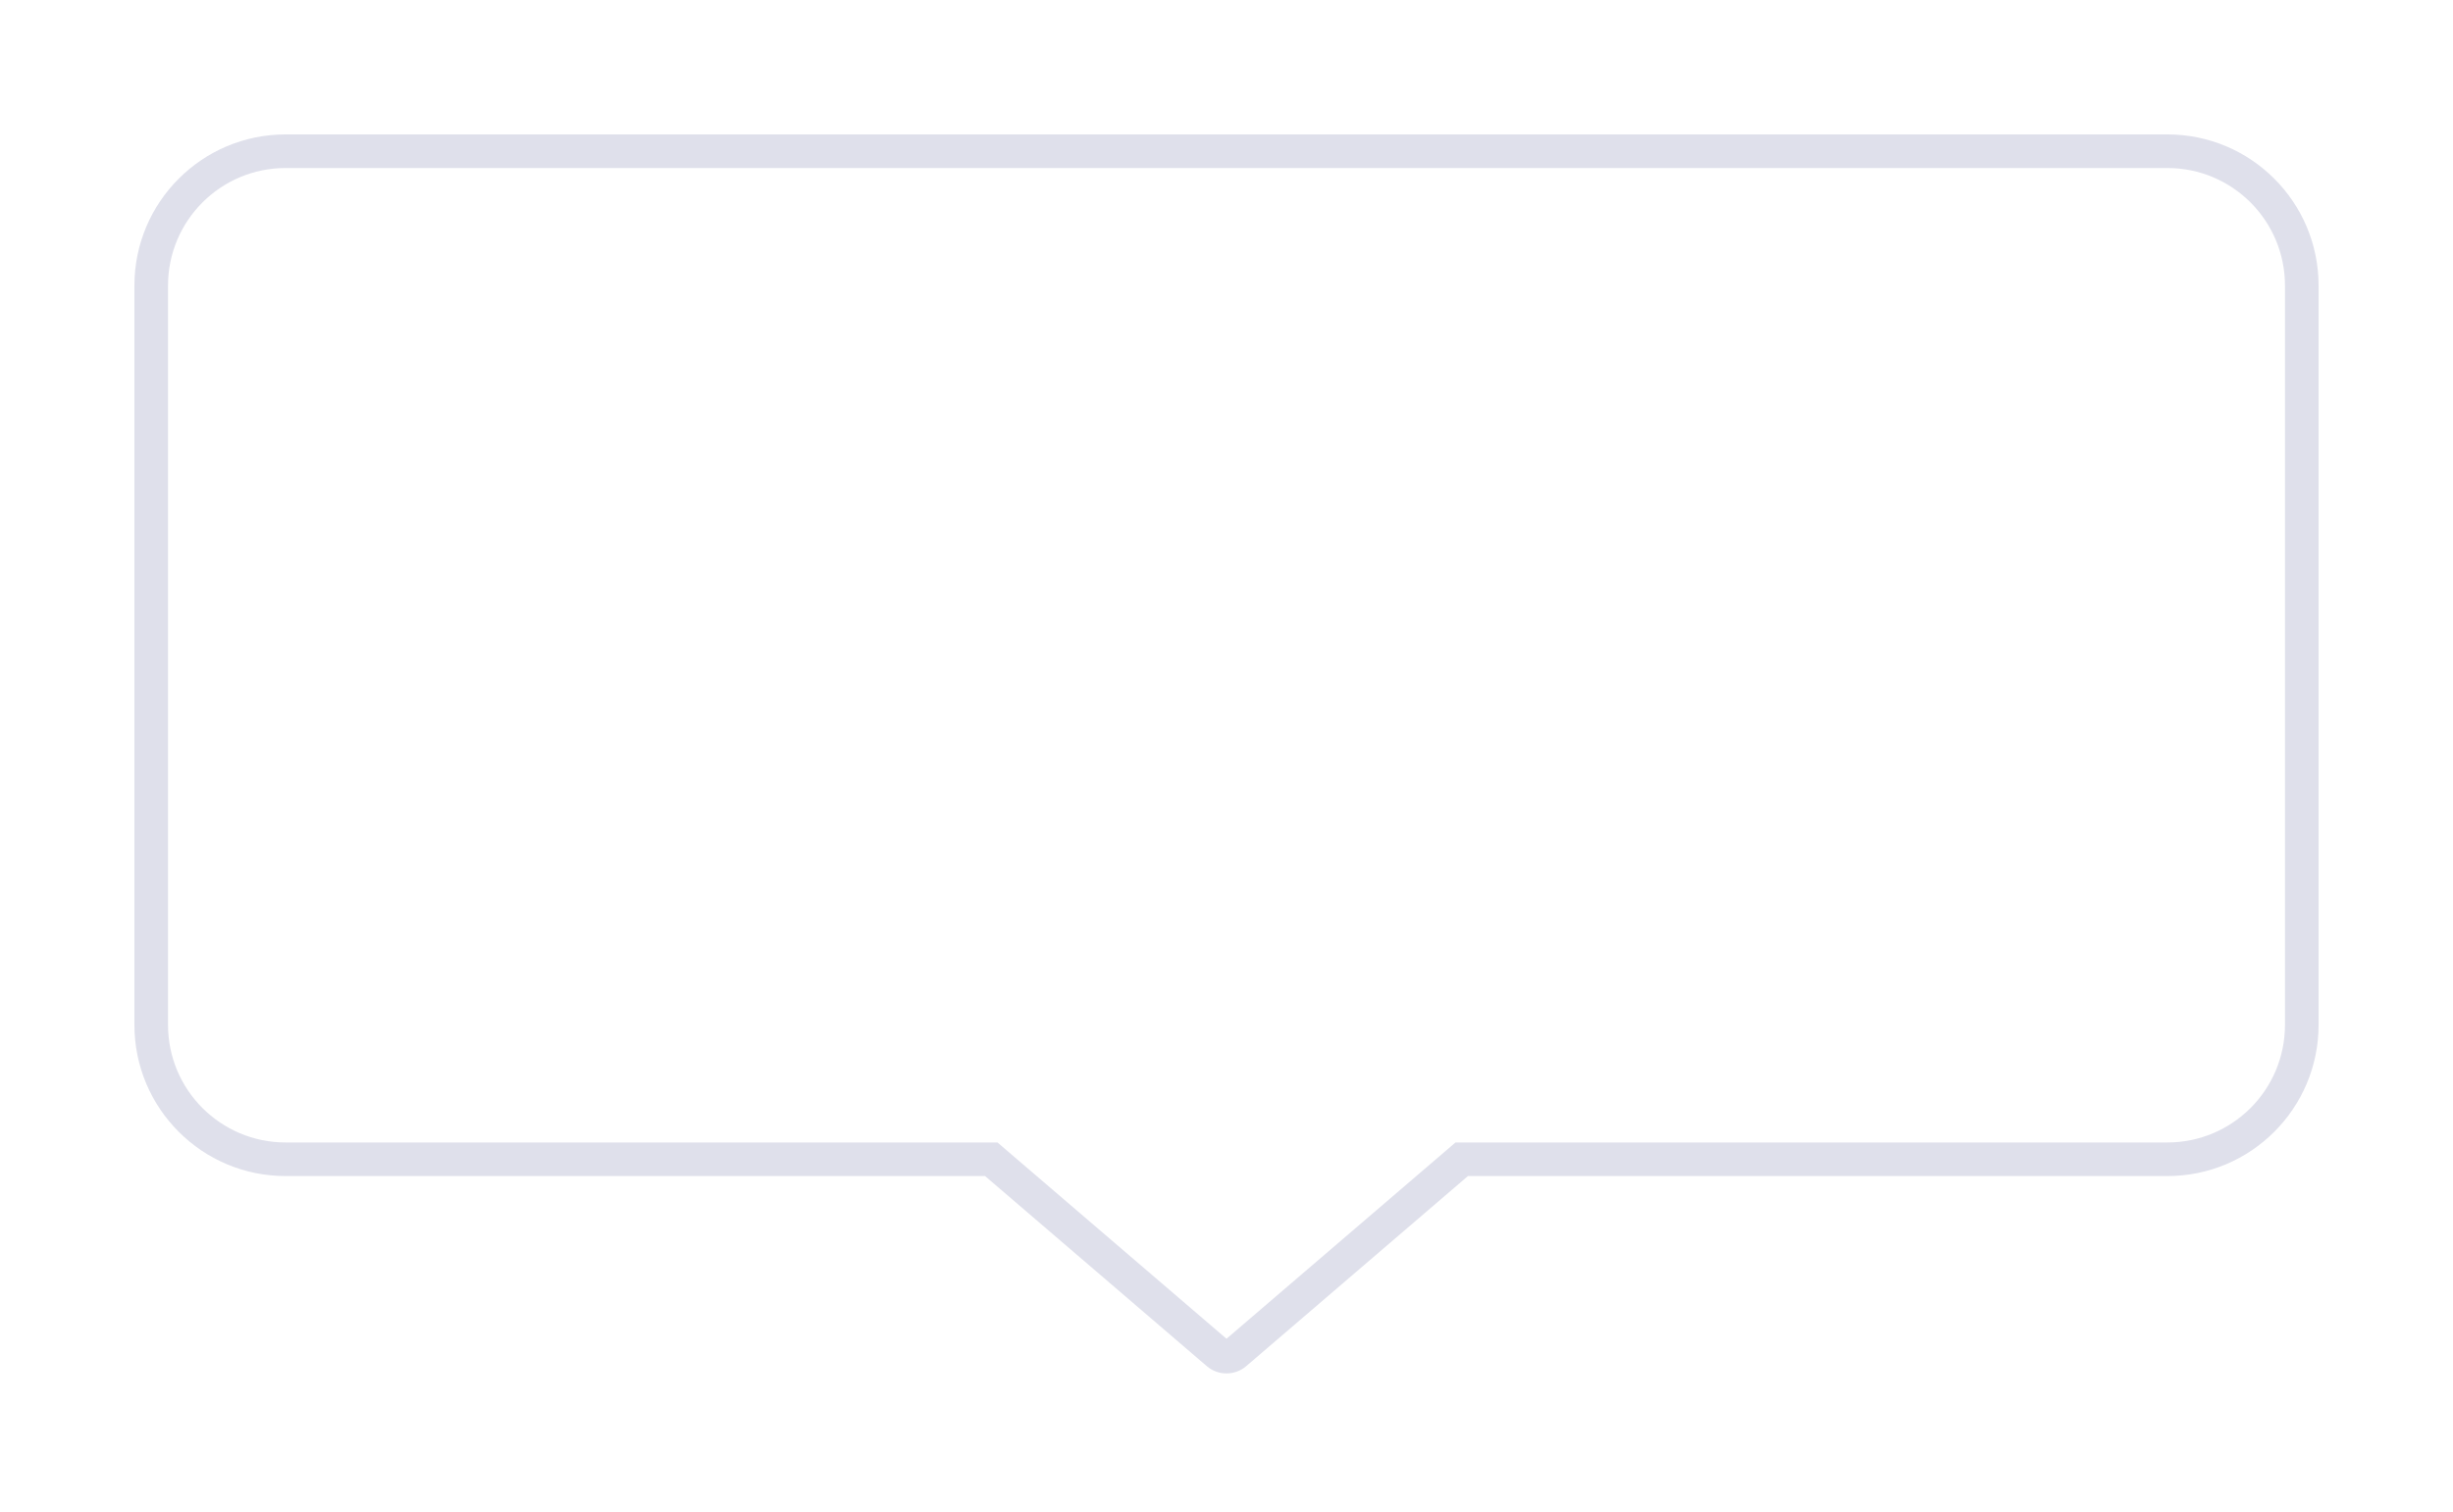 <svg width="73" height="45" viewBox="0 0 73 45" fill="none" xmlns="http://www.w3.org/2000/svg">
<g filter="url(#filter0_d_14_1500)">
<mask id="path-1-outside-1_14_1500" maskUnits="userSpaceOnUse" x="3.5" y="2.5" width="66" height="38" fill="black">
<rect fill="white" x="3.5" y="2.5" width="66" height="38"/>
<path fill-rule="evenodd" clip-rule="evenodd" d="M8.5 3.5H64.5C66.709 3.5 68.5 5.291 68.5 7.5V29.5C68.5 31.709 66.709 33.5 64.5 33.5L43.5 33.5L36.76 39.277C36.611 39.405 36.389 39.405 36.24 39.277L29.5 33.5L8.5 33.5C6.291 33.5 4.5 31.709 4.5 29.5V7.5C4.5 5.291 6.291 3.5 8.5 3.5Z"/>
</mask>
<path fill-rule="evenodd" clip-rule="evenodd" d="M8.5 3.5H64.5C66.709 3.5 68.5 5.291 68.5 7.5V29.5C68.5 31.709 66.709 33.5 64.5 33.5L43.5 33.5L36.76 39.277C36.611 39.405 36.389 39.405 36.24 39.277L29.5 33.5L8.5 33.5C6.291 33.5 4.5 31.709 4.5 29.5V7.5C4.5 5.291 6.291 3.5 8.5 3.5Z" fill="white"/>
<path d="M64.5 33.5V34V33.5ZM43.5 33.5V33H43.315L43.175 33.12L43.5 33.5ZM36.76 39.277L36.435 38.897L36.435 38.897L36.76 39.277ZM36.24 39.277L36.565 38.897L36.565 38.897L36.24 39.277ZM29.5 33.5L29.825 33.12L29.685 33H29.5V33.5ZM8.5 33.5V34V33.5ZM64.5 3H8.5V4H64.5V3ZM69 7.5C69 5.015 66.985 3 64.5 3V4C66.433 4 68 5.567 68 7.5H69ZM69 29.5V7.5H68V29.5H69ZM64.5 34C66.985 34 69 31.985 69 29.5H68C68 31.433 66.433 33 64.5 33V34ZM43.5 34L64.5 34V33L43.5 33V34ZM43.175 33.12L36.435 38.897L37.086 39.657L43.825 33.88L43.175 33.12ZM36.435 38.897C36.472 38.865 36.528 38.865 36.565 38.897L35.914 39.657C36.251 39.945 36.749 39.945 37.086 39.657L36.435 38.897ZM36.565 38.897L29.825 33.12L29.175 33.88L35.914 39.657L36.565 38.897ZM8.5 34L29.5 34V33L8.5 33V34ZM4 29.5C4 31.985 6.015 34 8.5 34V33C6.567 33 5 31.433 5 29.5H4ZM4 7.5V29.5H5V7.5H4ZM8.5 3C6.015 3 4 5.015 4 7.5H5C5 5.567 6.567 4 8.5 4V3Z" fill="#DFE0EB" mask="url(#path-1-outside-1_14_1500)"/>
</g>
<defs>
<filter id="filter0_d_14_1500" x="0" y="0" width="73" height="44.873" filterUnits="userSpaceOnUse" color-interpolation-filters="sRGB">
<feFlood flood-opacity="0" result="BackgroundImageFix"/>
<feColorMatrix in="SourceAlpha" type="matrix" values="0 0 0 0 0 0 0 0 0 0 0 0 0 0 0 0 0 0 127 0" result="hardAlpha"/>
<feOffset dy="1"/>
<feGaussianBlur stdDeviation="2"/>
<feColorMatrix type="matrix" values="0 0 0 0 0 0 0 0 0 0 0 0 0 0 0 0 0 0 0.08 0"/>
<feBlend mode="normal" in2="BackgroundImageFix" result="effect1_dropShadow_14_1500"/>
<feBlend mode="normal" in="SourceGraphic" in2="effect1_dropShadow_14_1500" result="shape"/>
</filter>
</defs>
</svg>
